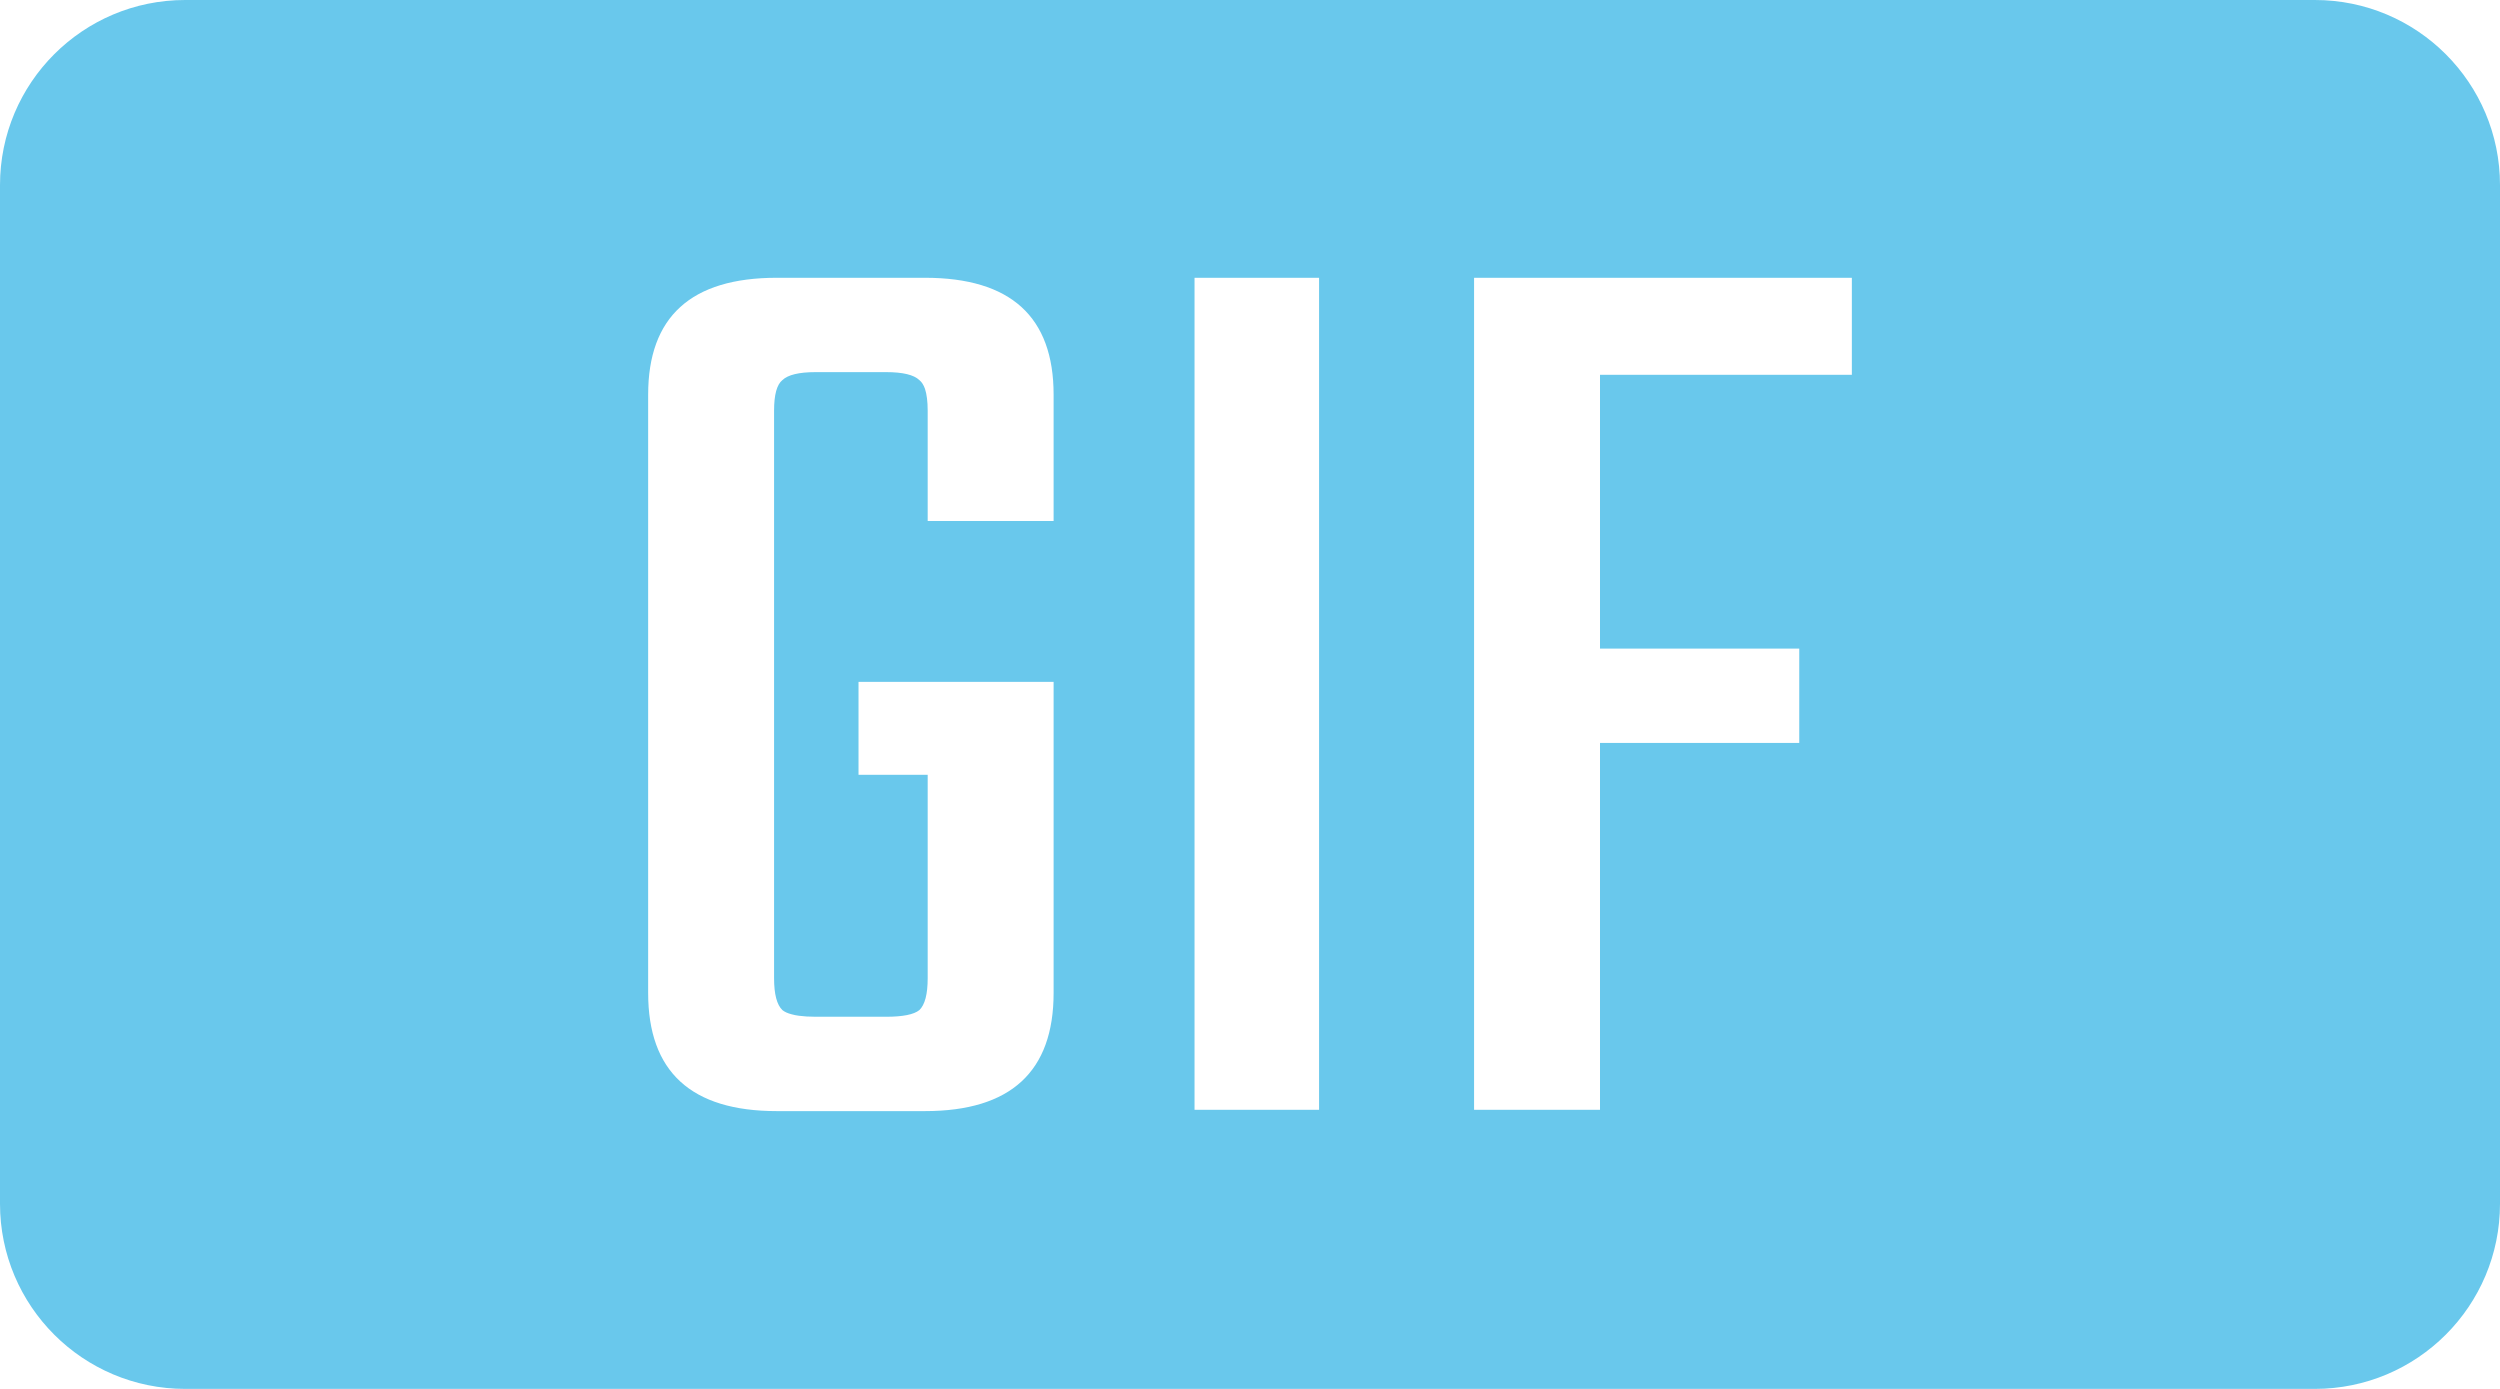   <svg class="pm pm-gif-fill" width="27" height="15" viewBox="0 0 27 15" fill="#69c8ecff"
    xmlns="http://www.w3.org/2000/svg">
    <path fill-rule="evenodd" clip-rule="evenodd"
      d="M2 0C0.895 0 0 0.895 0 2V13C0 14.105 0.895 15 2 15H25C26.105 15 27 14.105 27 13V2C27 0.895 26.105 0 25 0H2ZM11.379 5.627H10.019V4.435C10.019 4.337 10.009 4.258 9.99 4.2C9.975 4.157 9.955 4.126 9.929 4.105C9.87 4.048 9.75 4.019 9.571 4.019H8.808C8.629 4.019 8.51 4.048 8.45 4.105C8.39 4.153 8.36 4.263 8.36 4.435V10.565C8.36 10.737 8.39 10.852 8.45 10.909C8.473 10.928 8.506 10.943 8.548 10.954C8.572 10.961 8.598 10.966 8.627 10.97C8.679 10.977 8.739 10.981 8.808 10.981H9.571C9.75 10.981 9.87 10.957 9.929 10.909C9.989 10.852 10.019 10.737 10.019 10.565V8.368H9.272V7.364H11.379V10.723C11.379 11.574 10.916 12 9.989 12H8.39C7.463 12 7 11.574 7 10.723V4.263C7 3.421 7.463 3 8.39 3H9.989C10.916 3 11.379 3.421 11.379 4.263V5.627ZM12.901 3H14.246V11.986H12.901V3ZM17.28 4.048H20V3H15.92V11.986H17.28V8.024H19.432V7.005H17.28V4.048Z"
      fill="#69c8ecff" />
  </svg>
